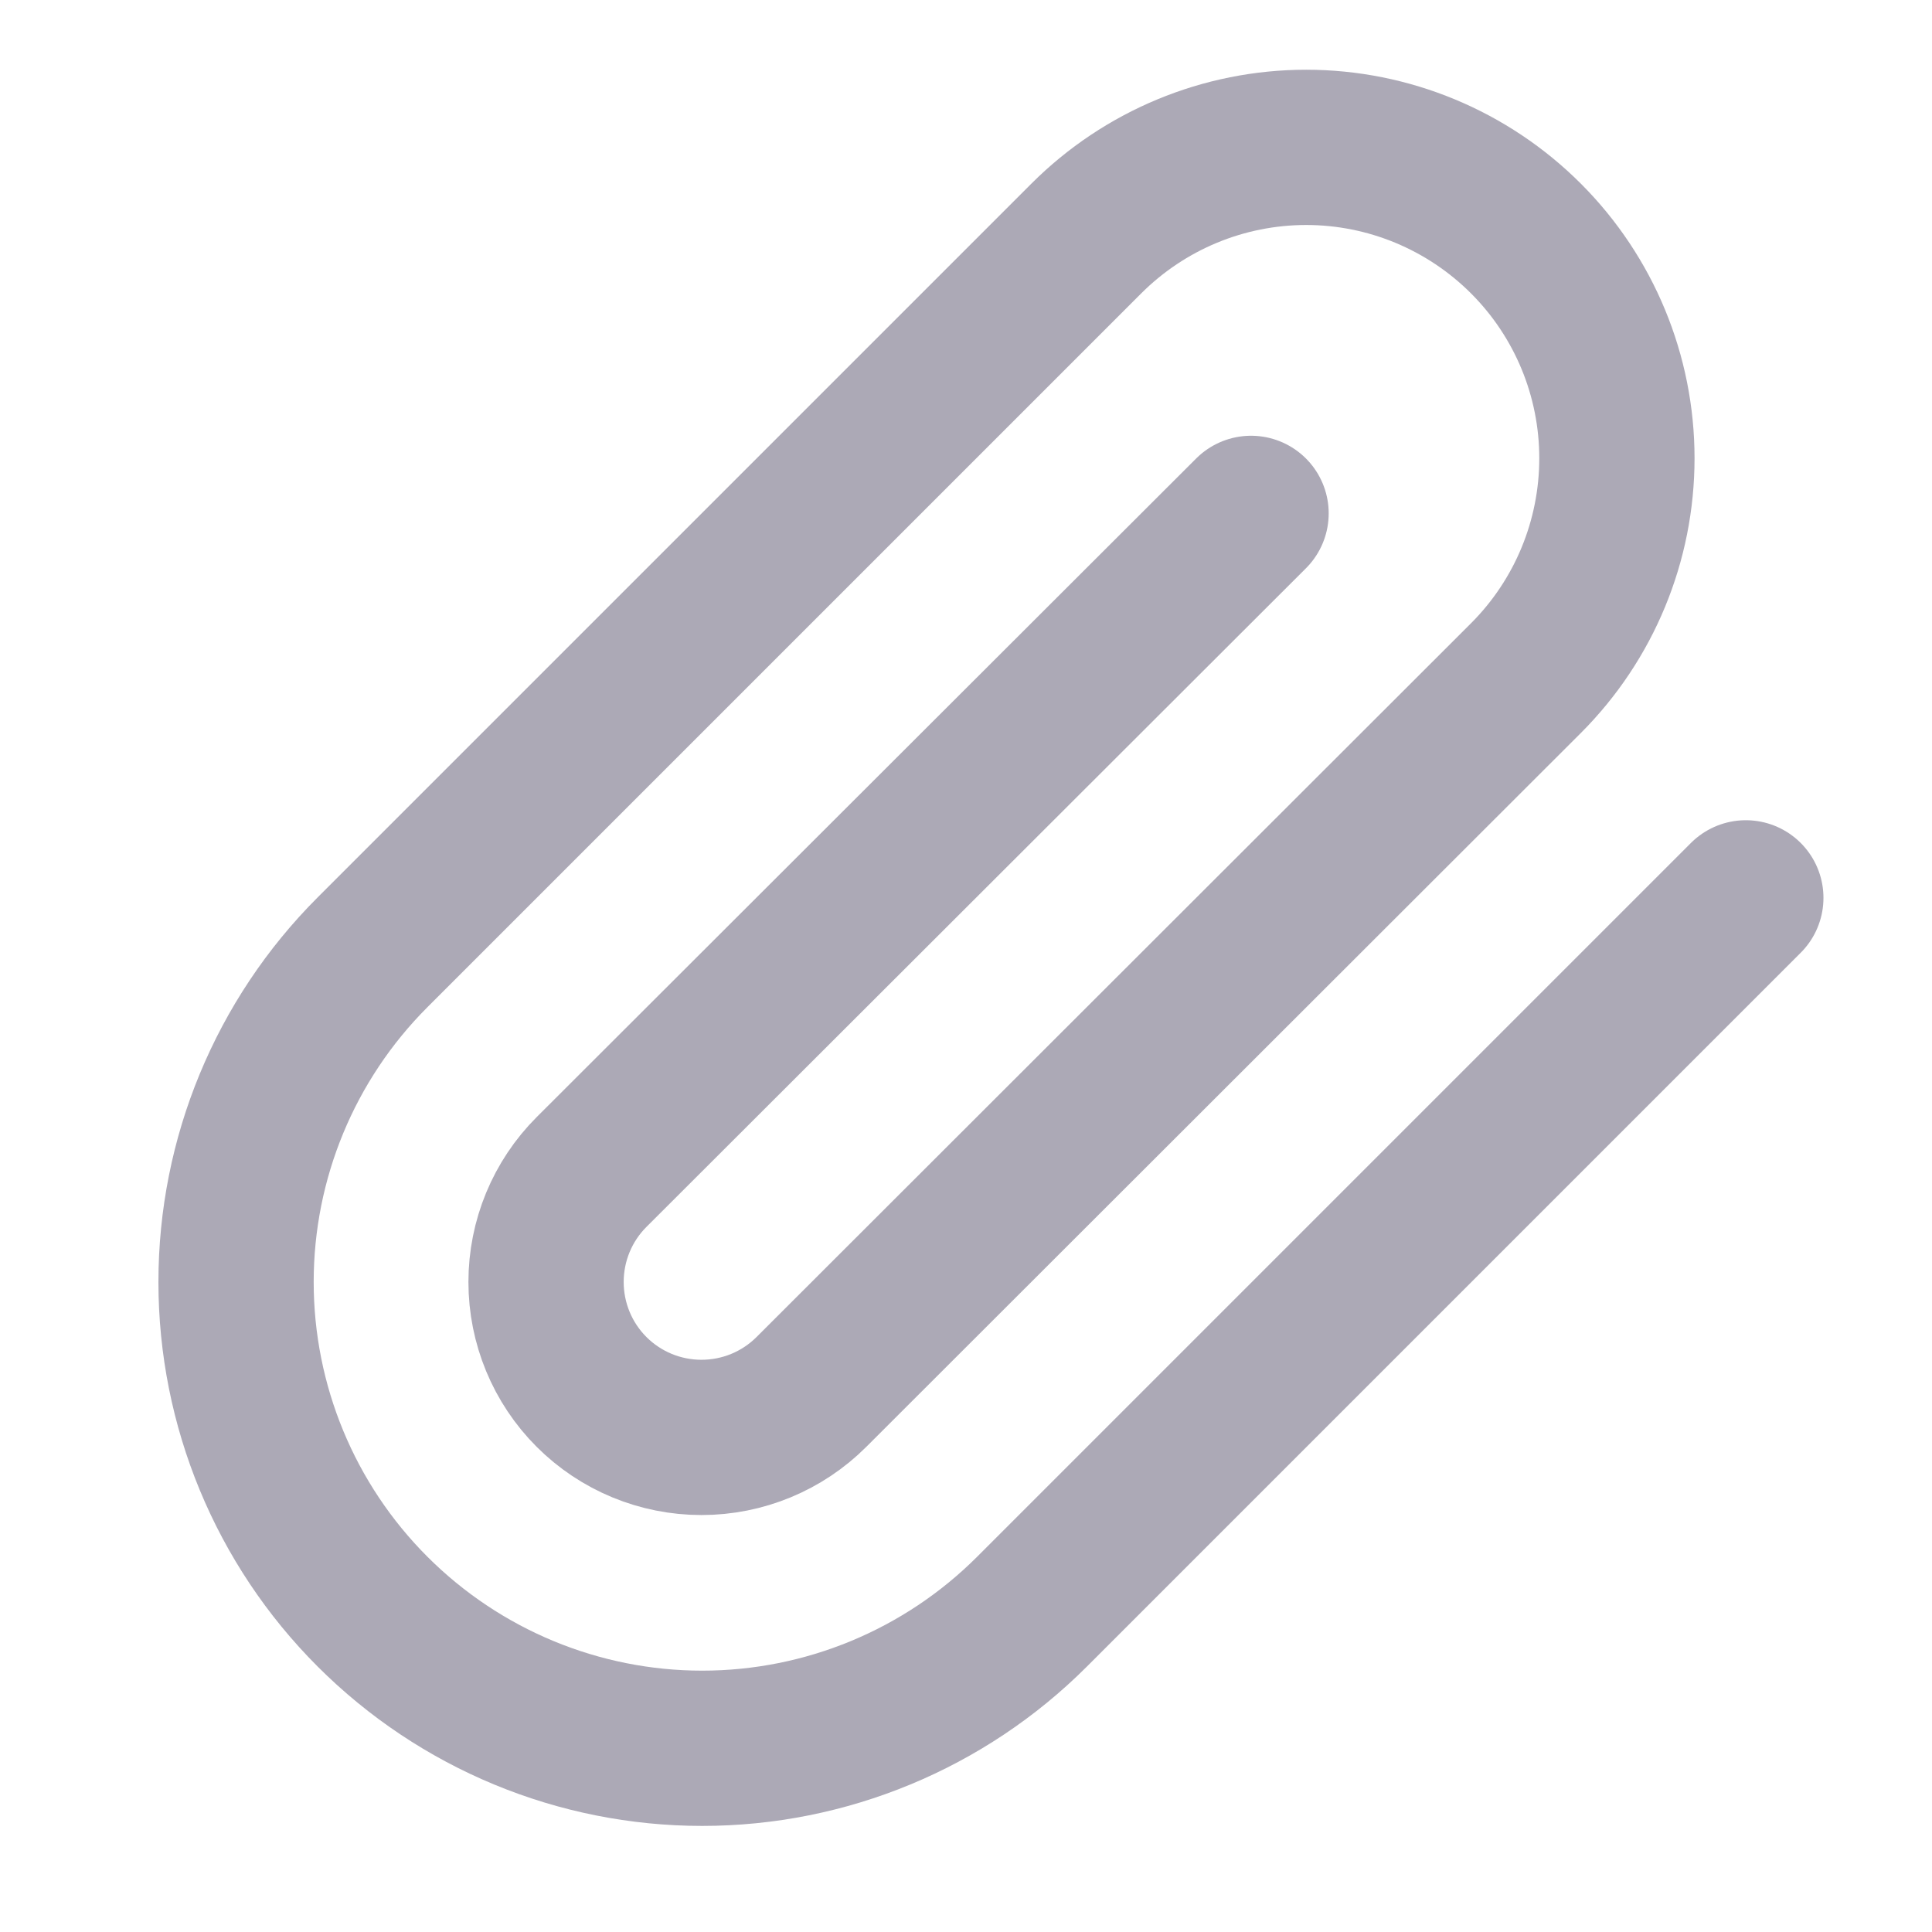 <svg width="11" height="11" viewBox="0 0 11 11" fill="none" xmlns="http://www.w3.org/2000/svg">
<path d="M9.94 5.112L5.876 9.176C5.378 9.674 4.702 9.954 3.998 9.954C3.294 9.954 2.619 9.674 2.121 9.176C1.623 8.678 1.344 8.003 1.344 7.299C1.344 6.595 1.623 5.92 2.121 5.422L6.185 1.358C6.517 1.026 6.967 0.839 7.437 0.839C7.906 0.839 8.356 1.026 8.688 1.358C9.02 1.69 9.206 2.14 9.206 2.609C9.206 3.079 9.02 3.529 8.688 3.861L4.62 7.925C4.454 8.091 4.229 8.184 3.994 8.184C3.759 8.184 3.534 8.091 3.368 7.925C3.202 7.759 3.109 7.534 3.109 7.299C3.109 7.064 3.202 6.839 3.368 6.673L7.123 2.923" stroke="#ACA9B6" stroke-width="0.884" stroke-linecap="round" stroke-linejoin="round"/>
</svg>
